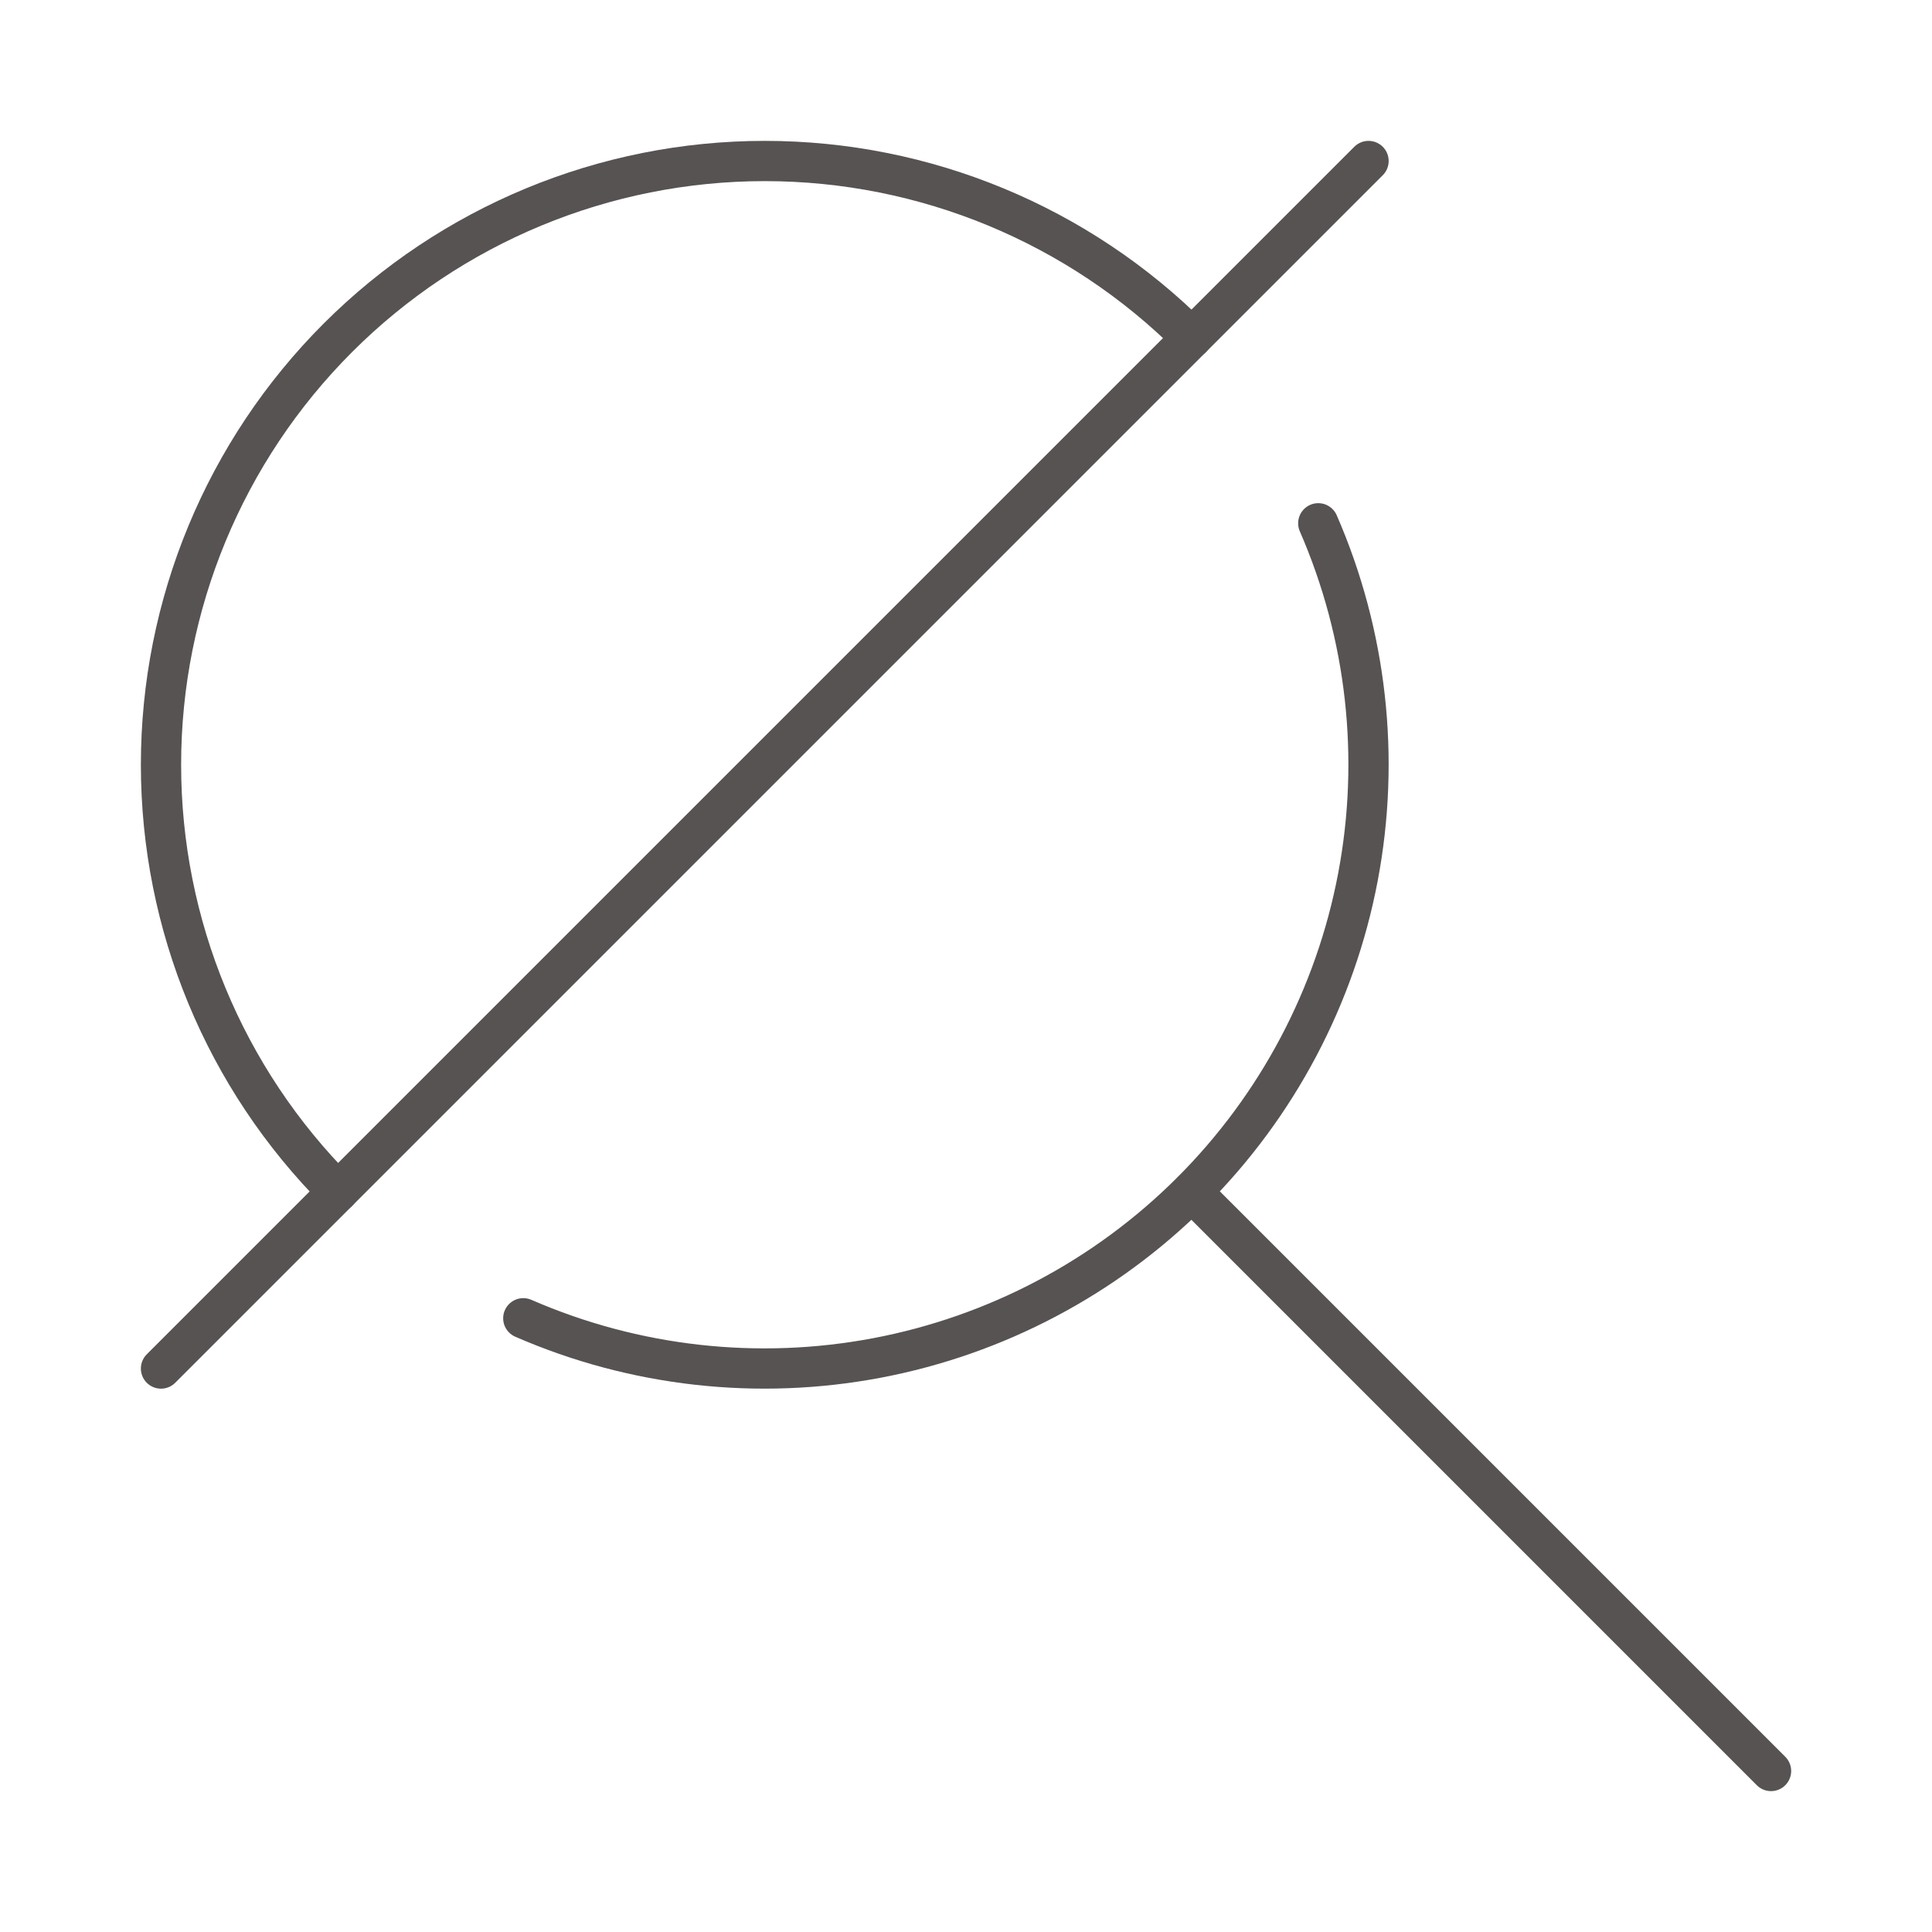 <svg width="48" height="48" viewBox="0 0 48 48" fill="none" xmlns="http://www.w3.org/2000/svg">
<g id="no-results-48">
<g id="Group">
<path id="Vector" d="M8.394 29.607C5.58 26.794 4 22.979 4 19C4 15.022 5.58 11.207 8.394 8.393C11.207 5.58 15.022 4 19.001 4C22.979 4 26.794 5.58 29.608 8.393" stroke="#575352" stroke-linecap="round" stroke-linejoin="round"/>
<path id="Vector_2" d="M32.752 13.001C33.956 15.764 34.299 18.826 33.738 21.788C33.177 24.749 31.736 27.473 29.605 29.605C27.473 31.736 24.749 33.177 21.788 33.738C18.826 34.299 15.764 33.956 13.001 32.752" stroke="#575352" stroke-linecap="round" stroke-linejoin="round"/>
<path id="Vector_3" d="M44.001 44L29.608 29.607" stroke="#575352" stroke-linecap="round" stroke-linejoin="round"/>
<path id="Vector_4" d="M4 34.001L34.001 4" stroke="#575352" stroke-linecap="round" stroke-linejoin="round"/>
</g>
</g>
</svg>
